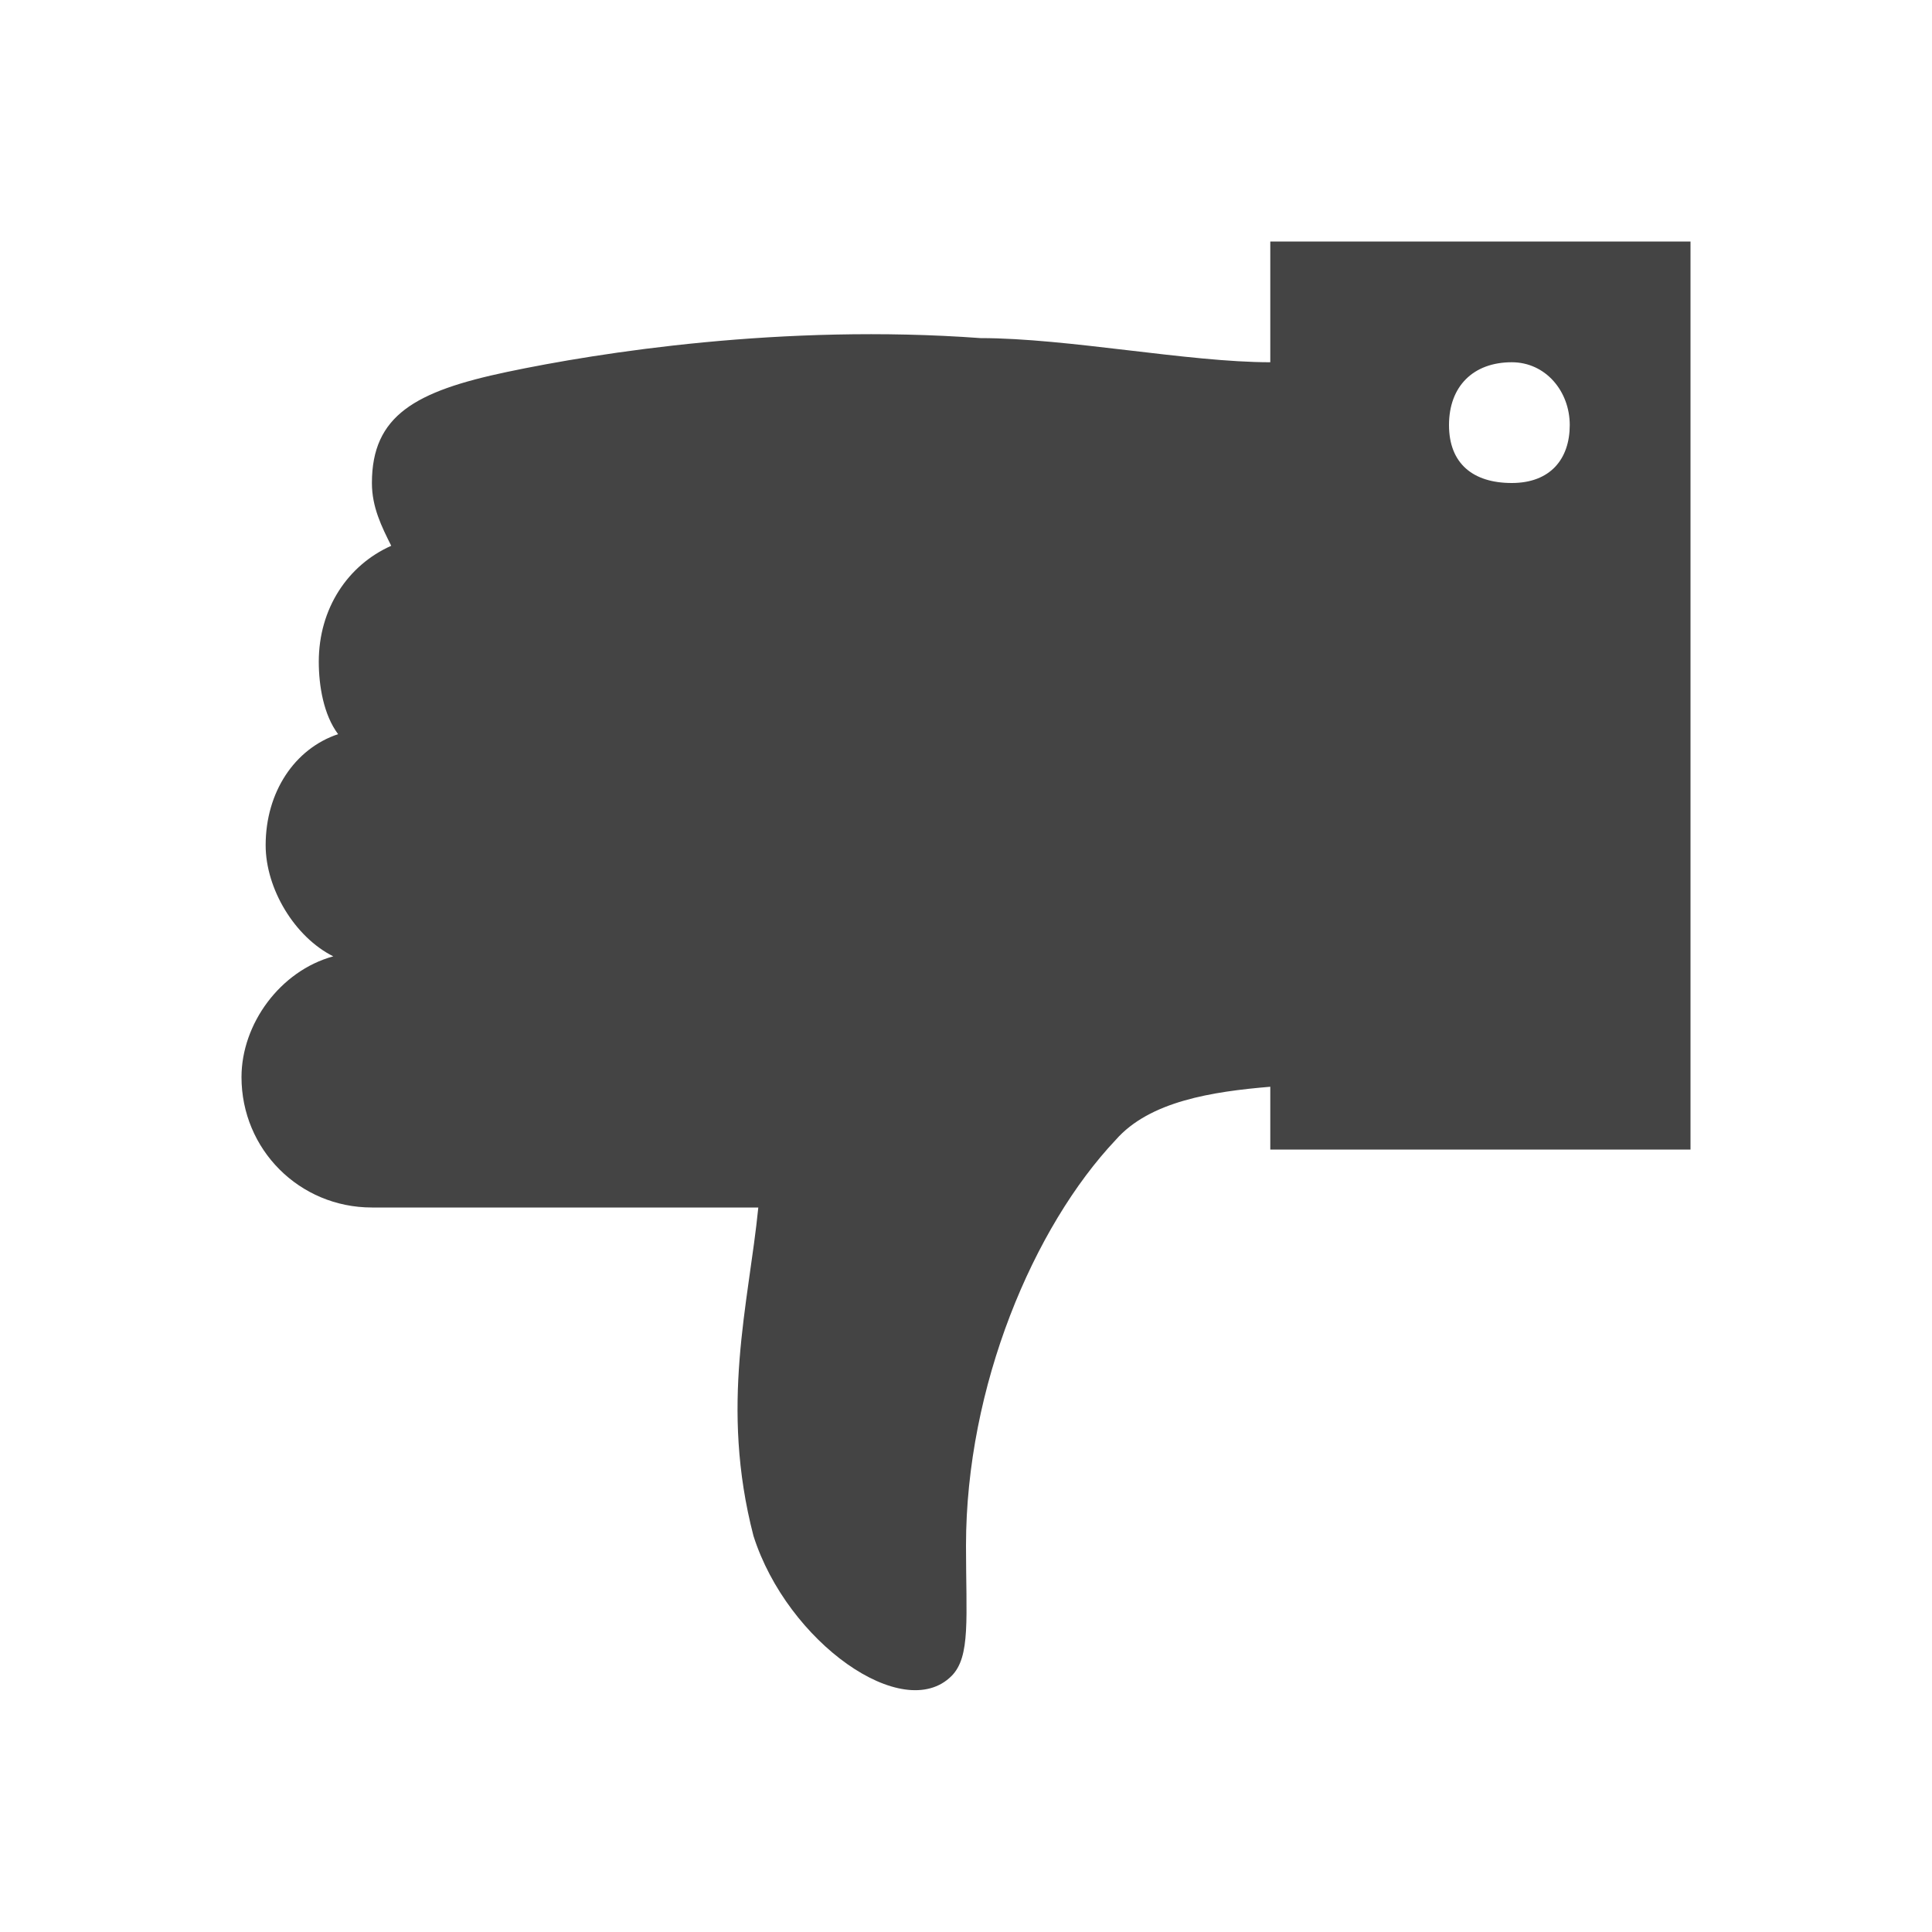 <?xml version="1.0"?><svg xmlns="http://www.w3.org/2000/svg" width="40" height="40" viewBox="0 0 40 40"><path fill="#444" d="m6.9 19.8c-0.8-0.4-1.4-1.4-1.4-2.3 0-1.1 0.6-2 1.5-2.3-0.3-0.4-0.4-1-0.4-1.5 0-1.1 0.6-2 1.5-2.4-0.2-0.4-0.4-0.8-0.4-1.3 0-1.4 0.9-1.9 2.8-2.3s5.7-1 9.8-0.7c1.8 0 4.3 0.5 6 0.5v-2.5h8.7v18.8h-8.7v-1.3c-1.2 0.1-2.5 0.3-3.2 1.1-1.7 1.8-3.1 5.1-3.1 8.4 0 1.5 0.1 2.3-0.3 2.7-1 1-3.4-0.7-4.1-2.9-0.7-2.7-0.1-4.8 0.1-6.8h-8c-1.5 0-2.7-1.2-2.7-2.7 0-1.1 0.8-2.2 1.9-2.5z m24.4-12.3c-0.8 0-1.3 0.5-1.3 1.3s0.5 1.2 1.3 1.2 1.2-0.5 1.2-1.2-0.5-1.3-1.2-1.3z"></path></svg>
